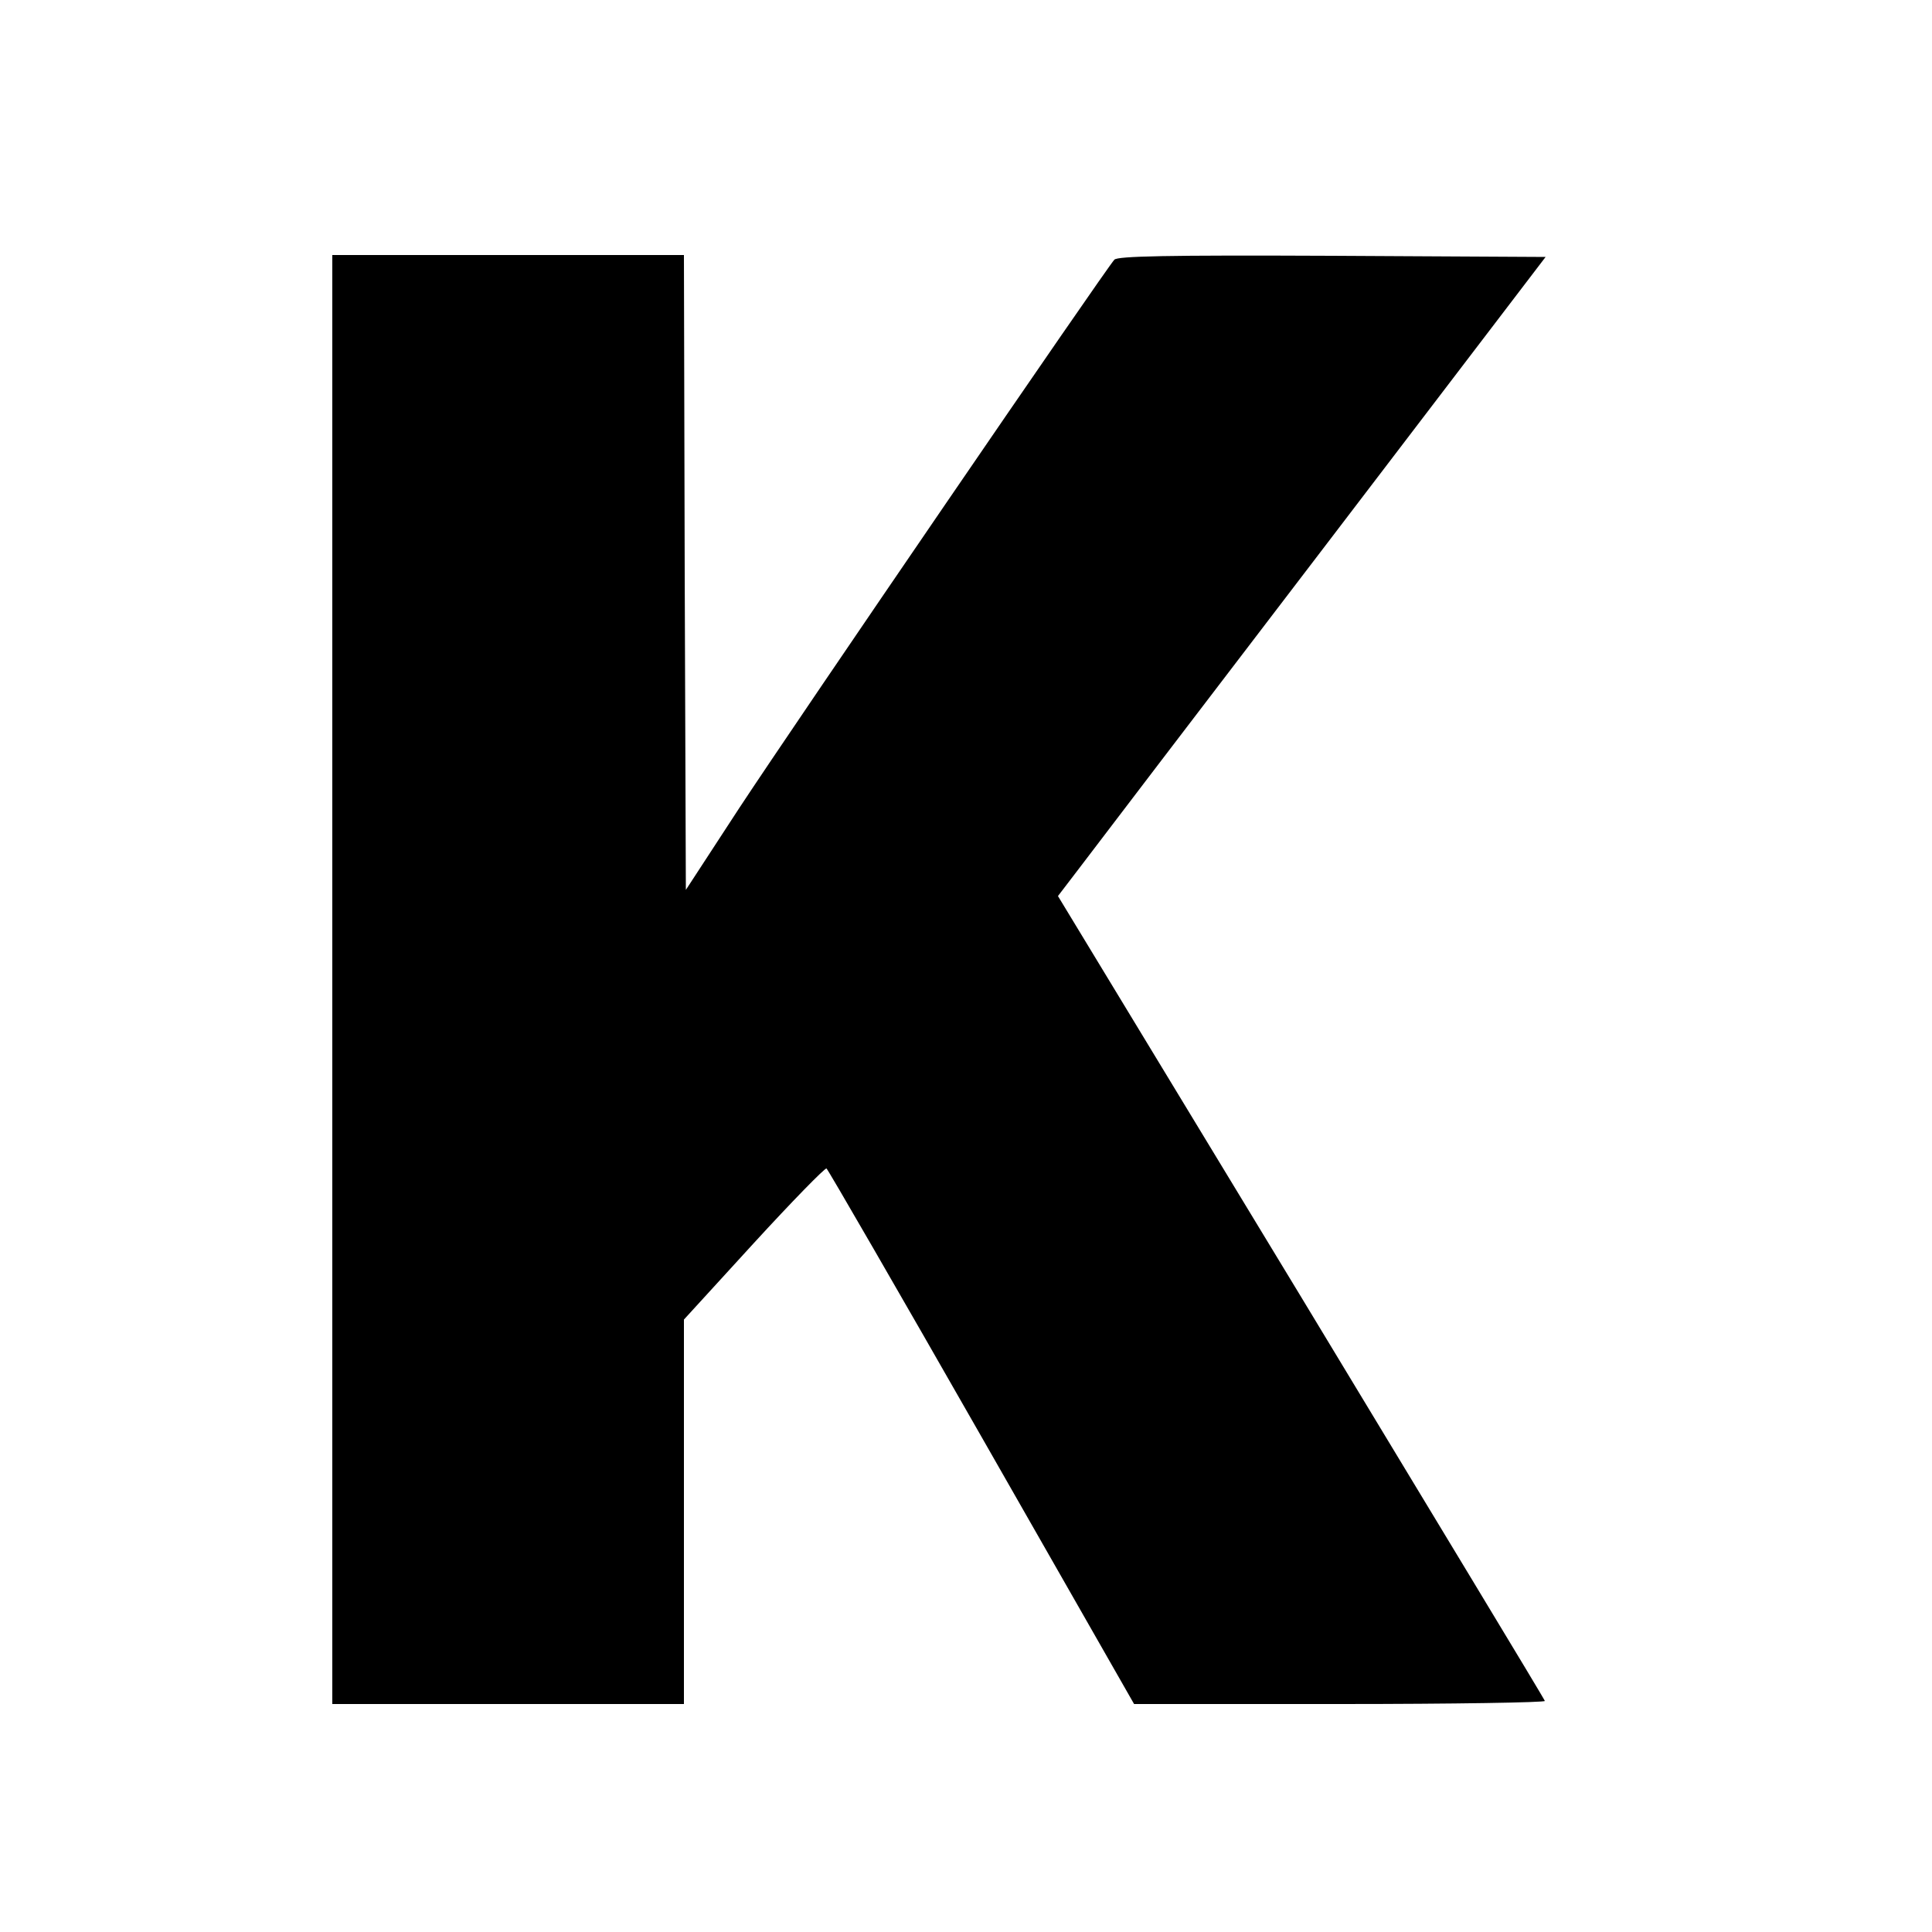 <?xml version="1.0" standalone="no"?>
<!DOCTYPE svg PUBLIC "-//W3C//DTD SVG 20010904//EN"
 "http://www.w3.org/TR/2001/REC-SVG-20010904/DTD/svg10.dtd">
<svg version="1.0" xmlns="http://www.w3.org/2000/svg"
 width="500pt" height="500pt" viewBox="0 0 500 500"
 preserveAspectRatio="xMidYMid meet">
<g transform="translate(0,500) scale(0.1,-0.1)"
fill="#000000" stroke="none">
<path d="M860 2465 l0 -1875 455 0 455 0 0 498 0 497 181 198 c99 108 184 195
188 193 4 -3 185 -316 402 -696 l394 -690 533 0 c294 0 532 4 530 8 -1 5 -286
475 -631 1046 l-629 1037 55 72 c30 40 314 412 631 827 l576 755 -552 3 c-433
2 -555 -1 -564 -10 -21 -22 -822 -1193 -970 -1418 l-139 -213 -3 822 -2 821
-455 0 -455 0 0 -1875z"/>
</g>
</svg>
